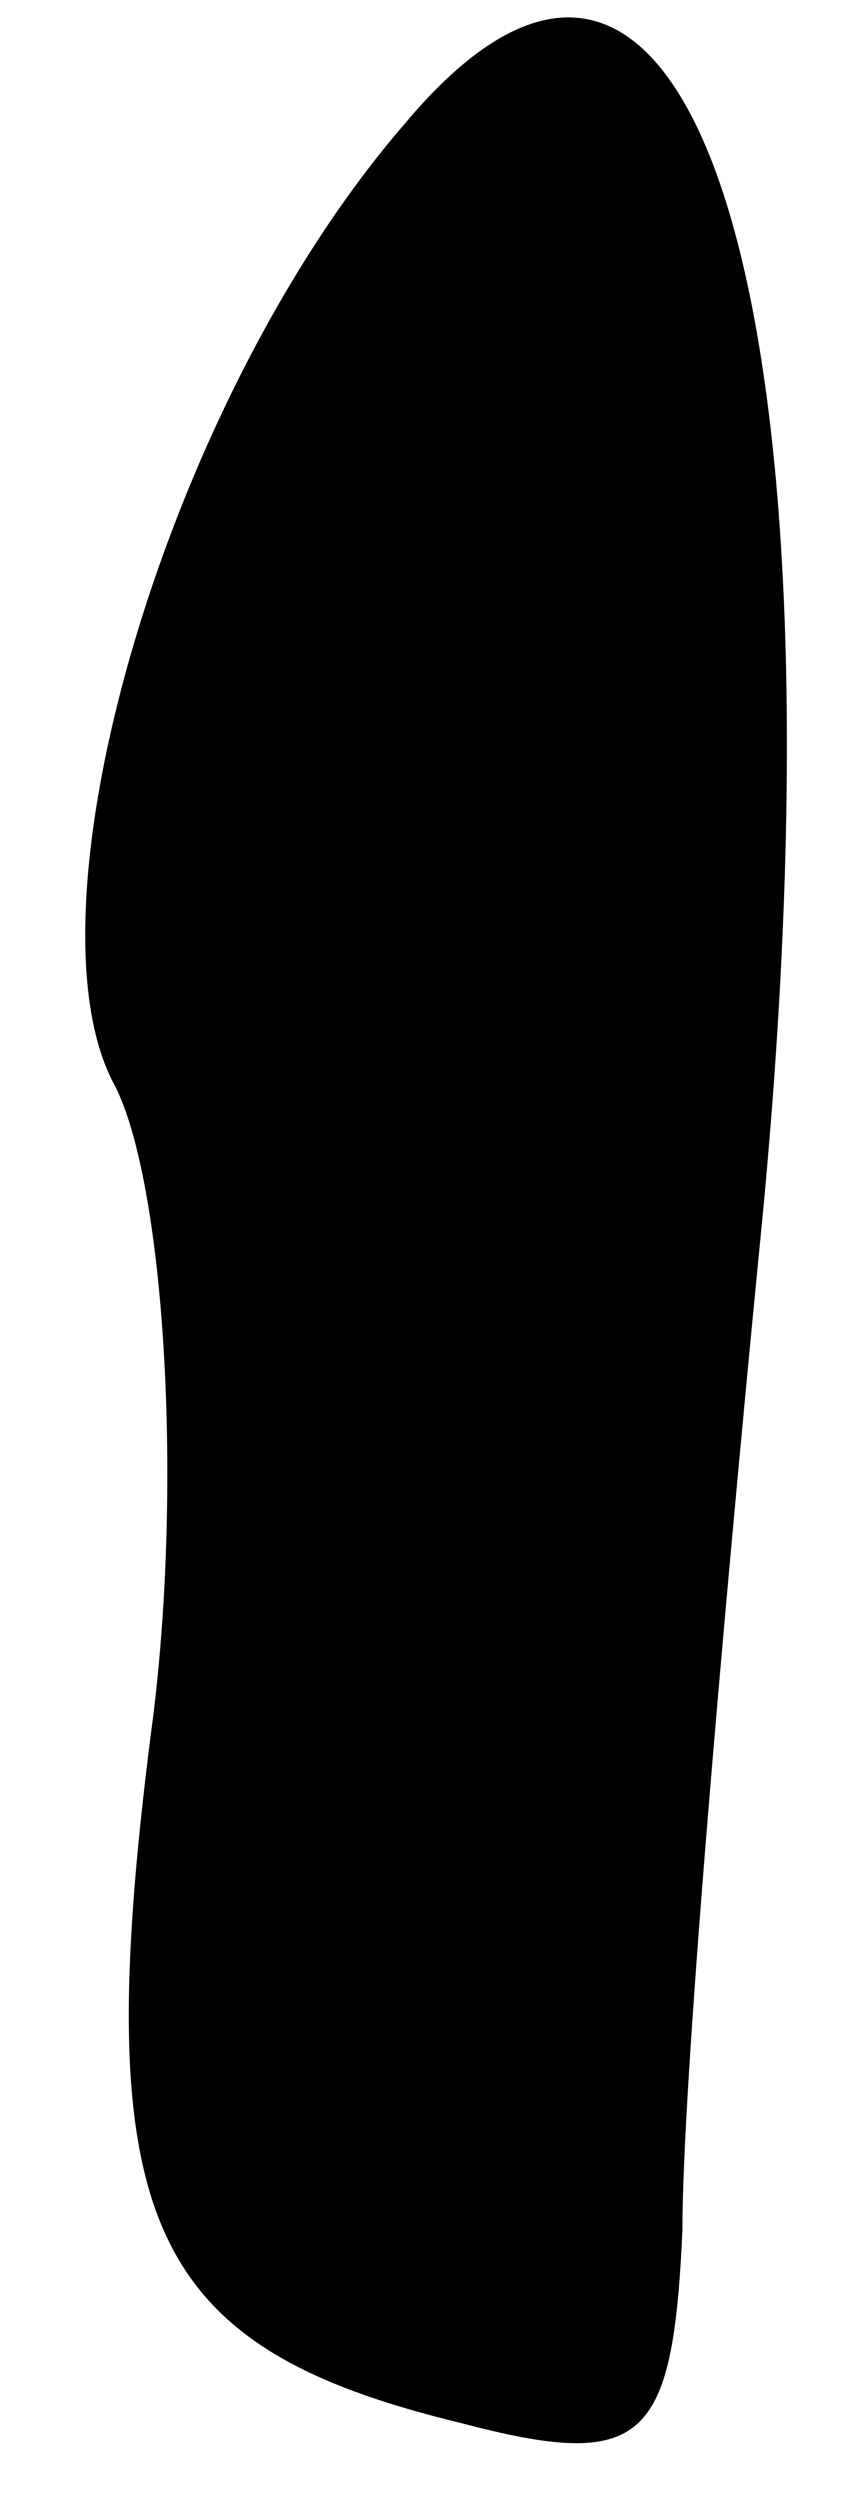 <?xml version="1.0" standalone="no"?>
<!DOCTYPE svg PUBLIC "-//W3C//DTD SVG 20010904//EN"
 "http://www.w3.org/TR/2001/REC-SVG-20010904/DTD/svg10.dtd">
<svg version="1.0" xmlns="http://www.w3.org/2000/svg"
 width="9pt" height="26pt" viewBox="0 0 9 26"
 preserveAspectRatio="xMidYMid meet">
<g transform="translate(0,26) scale(0.1,-0.1)"
fill="#000000" stroke="none">
<path fill="#000000" stroke="none" d="M42 247 c-25 -29 -40 -82 -30 -100 5
-10 7 -40 4 -65 -7 -53 -1 -66 32 -74 19 -5 22 -2 23 20 0 15 4 61 8 102 10
99 -7 153 -37 117z"/>
</g>
</svg>
